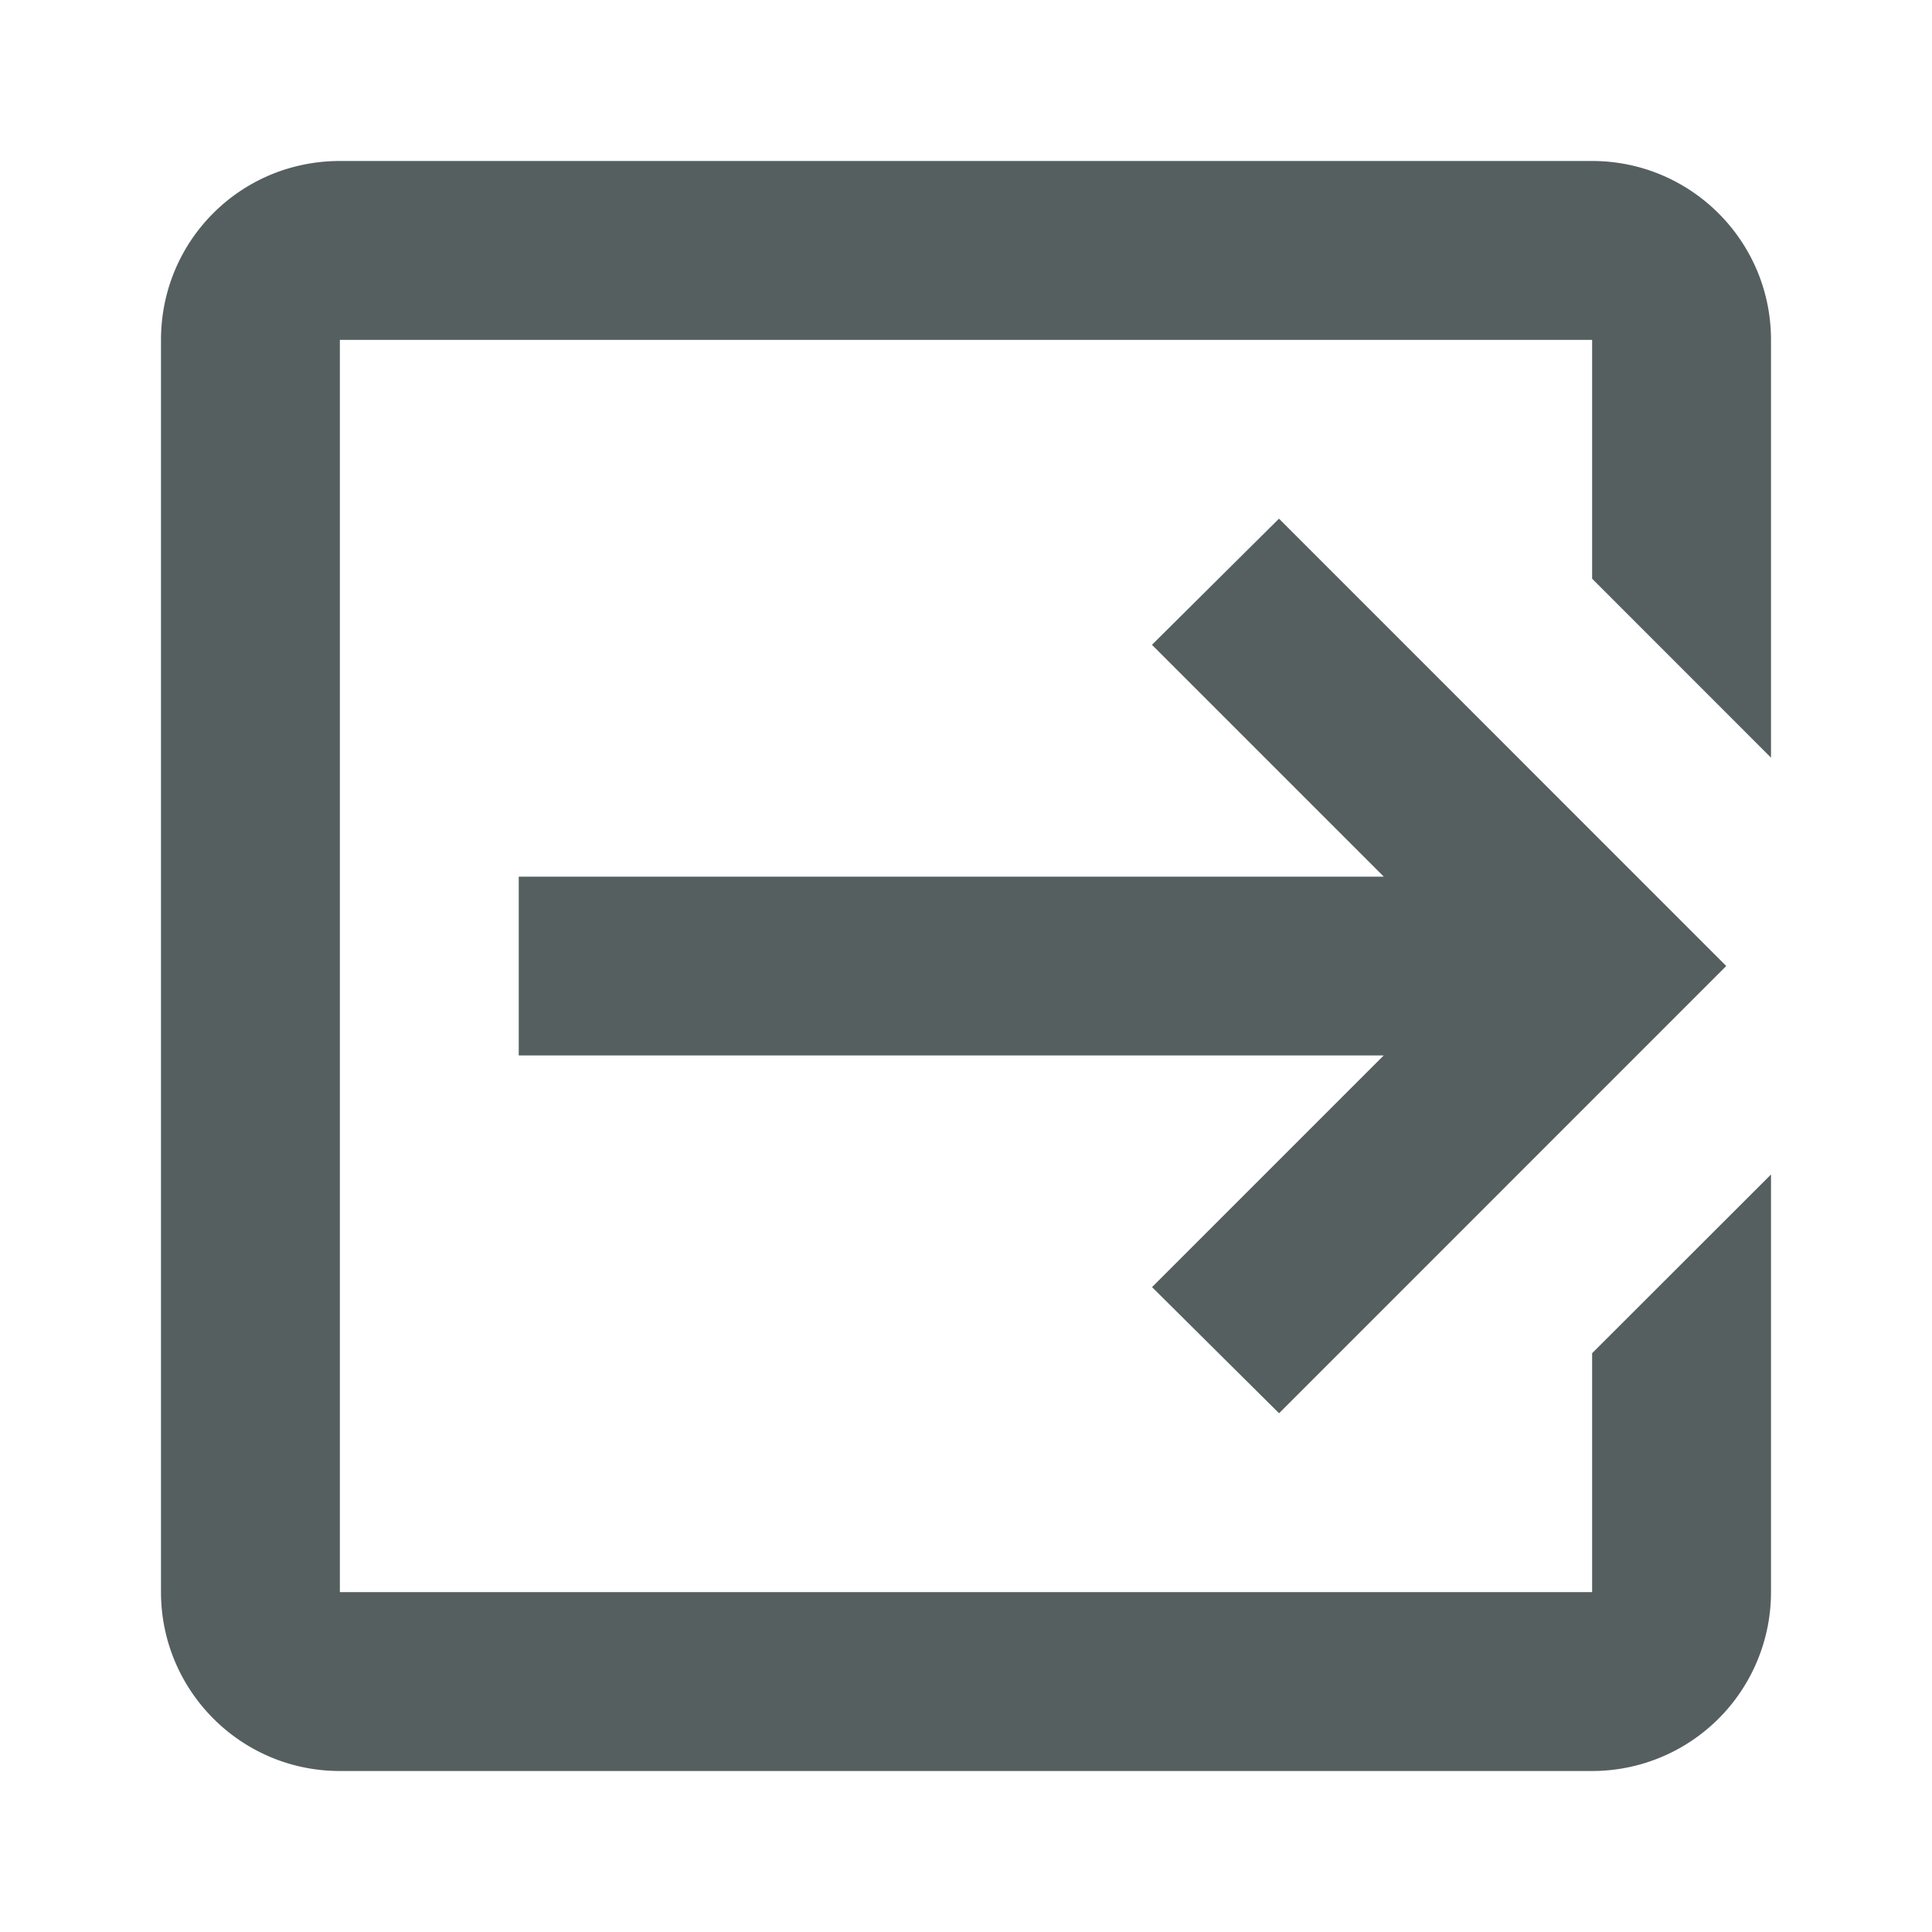 <svg xmlns="http://www.w3.org/2000/svg" width="24" height="24" viewBox="0 0 24 24">
    <path fill="#555F60" fill-rule="evenodd" d="M14.311 15.989l2.878-2.878H6.444V10.89H17.19L14.31 8.01l1.578-1.567L21.444 12l-5.555 5.556-1.578-1.567zM19.778 2C21.005 2 22 2.995 22 4.222v5.19l-2.222-2.223V4.222H4.222v15.556h15.556V16.81L22 14.59v5.189A2.222 2.222 0 0 1 19.778 22H4.222C2.99 22 2 21 2 19.778V4.222C2 2.99 2.989 2 4.222 2h15.556z"/>
</svg>
